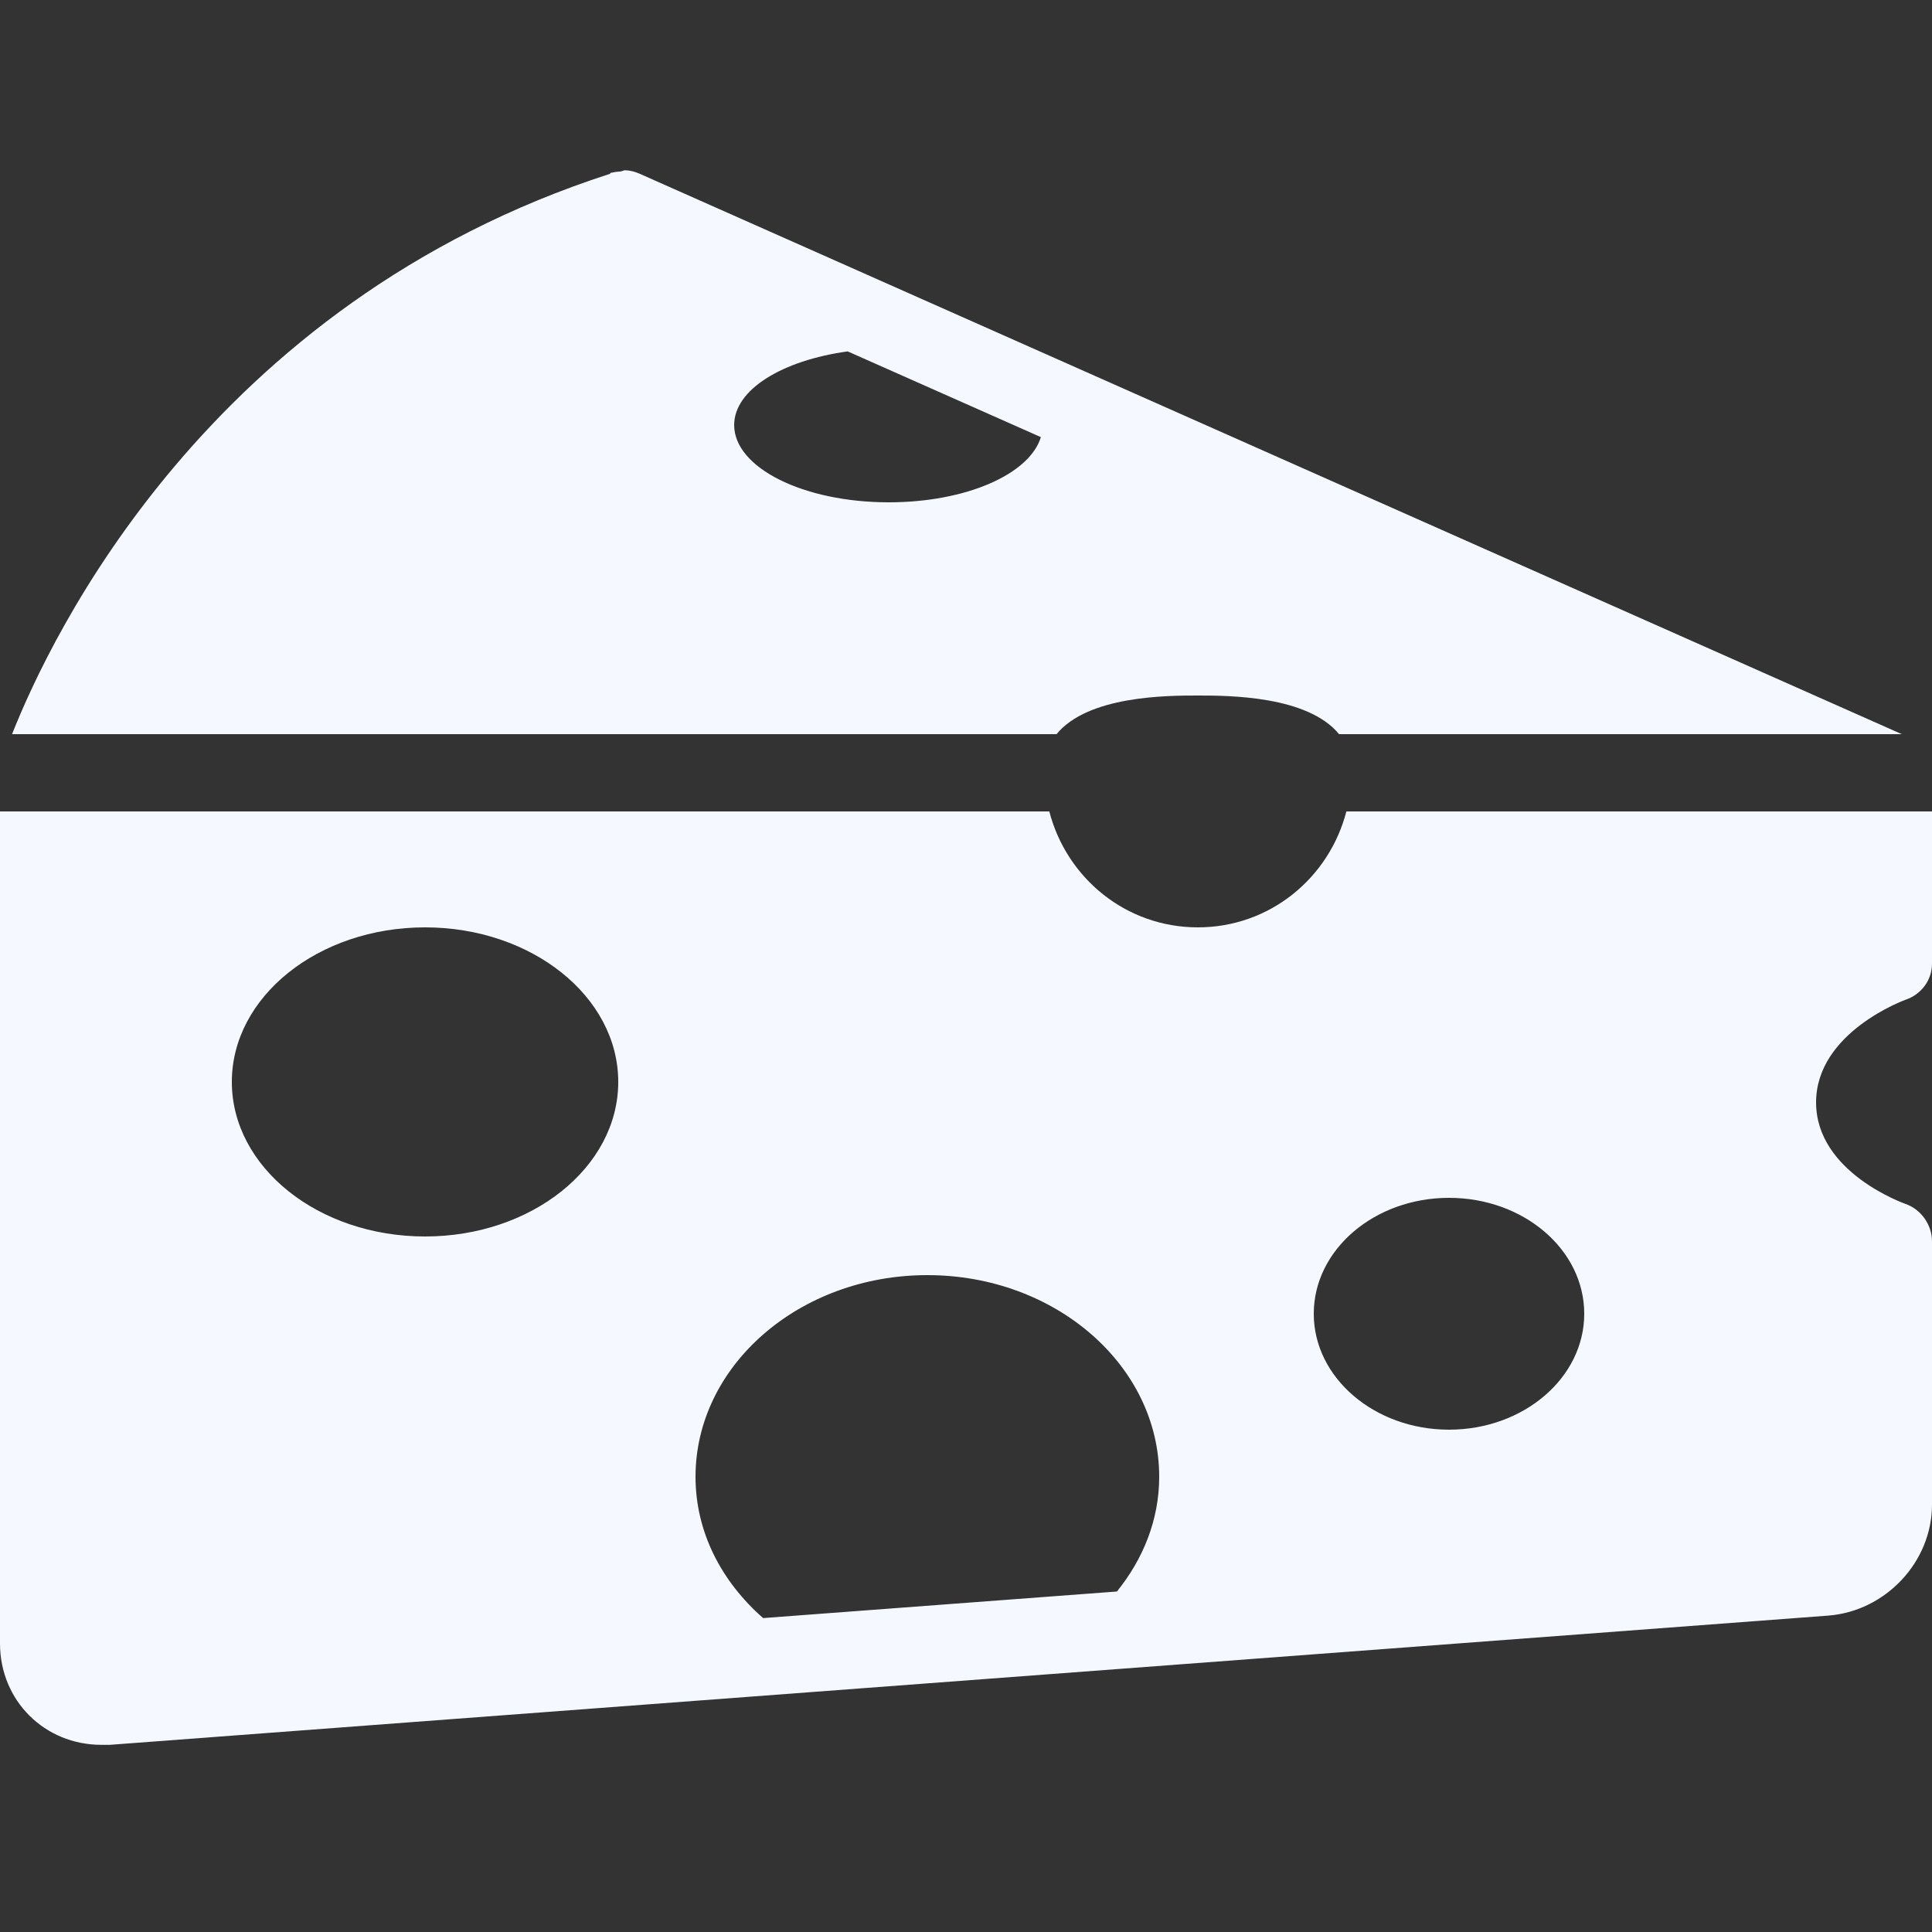 <?xml version="1.0" encoding="utf-8"?>
<!-- Generator: Adobe Illustrator 16.0.0, SVG Export Plug-In . SVG Version: 6.00 Build 0)  -->
<!DOCTYPE svg PUBLIC "-//W3C//DTD SVG 1.1//EN" "http://www.w3.org/Graphics/SVG/1.1/DTD/svg11.dtd">
<svg version="1.1" id="Layer_1" xmlns="http://www.w3.org/2000/svg" xmlns:xlink="http://www.w3.org/1999/xlink" x="0px" y="0px"
	 width="50px" height="50px" viewBox="0 0 50 50" enable-background="new 0 0 50 50" xml:space="preserve">
<rect x="0" y="0" width="50" height="50" fill="#333333" stroke="none"/>
<path fill="#F5F9FF" d="M16.188,4.406c-0.049-0.002-0.077,0.025-0.125,0.031c-0.066,0.007-0.154,0.01-0.219,0.031
	c-0.017,0.005-0.015-0.006-0.031,0C15.81,4.47,15.785,4.498,15.781,4.5C5.39,7.858,1.312,16.472,0.312,19h27.031
	c0.816-0.996,2.863-1,3.656-1s2.84,0.004,3.656,1h9.625h4.938L16.562,4.5C16.444,4.447,16.314,4.411,16.188,4.406z M21.938,9.094
	l5,2.219C26.645,12.272,25.004,13,23,13c-2.209,0-4-0.896-4-2C19,10.081,20.248,9.327,21.938,9.094z M0,21v21.531
	c0,1.479,1.15,2.625,2.625,2.625c0.042,0,0.109,0.002,0.156,0c0.025,0,0.037,0.002,0.062,0l44.469-3.344
	C48.797,41.698,50,40.424,50,38.938v-6.812c0-0.427-0.283-0.83-0.688-0.969C49.289,31.146,47,30.348,47,28.531
	s2.293-2.649,2.312-2.656C49.72,25.738,50,25.367,50,24.938V21h-1H34.844c-0.445,1.722-1.982,3-3.844,3s-3.398-1.278-3.844-3H0z
	 M11,24c2.761,0,5,1.792,5,4s-2.239,4-5,4s-5-1.792-5-4S8.239,24,11,24z M37.5,31c1.934,0,3.5,1.342,3.5,3c0,1.654-1.566,3-3.5,3
	c-1.93,0-3.5-1.346-3.5-3C34,32.342,35.57,31,37.5,31z M24,33c3.314,0,6,2.341,6,5.219c0,1.109-0.412,2.125-1.094,2.969
	l-9.156,0.688C18.673,40.932,18,39.652,18,38.219C18,35.341,20.687,33,24,33z"/>
</svg>
